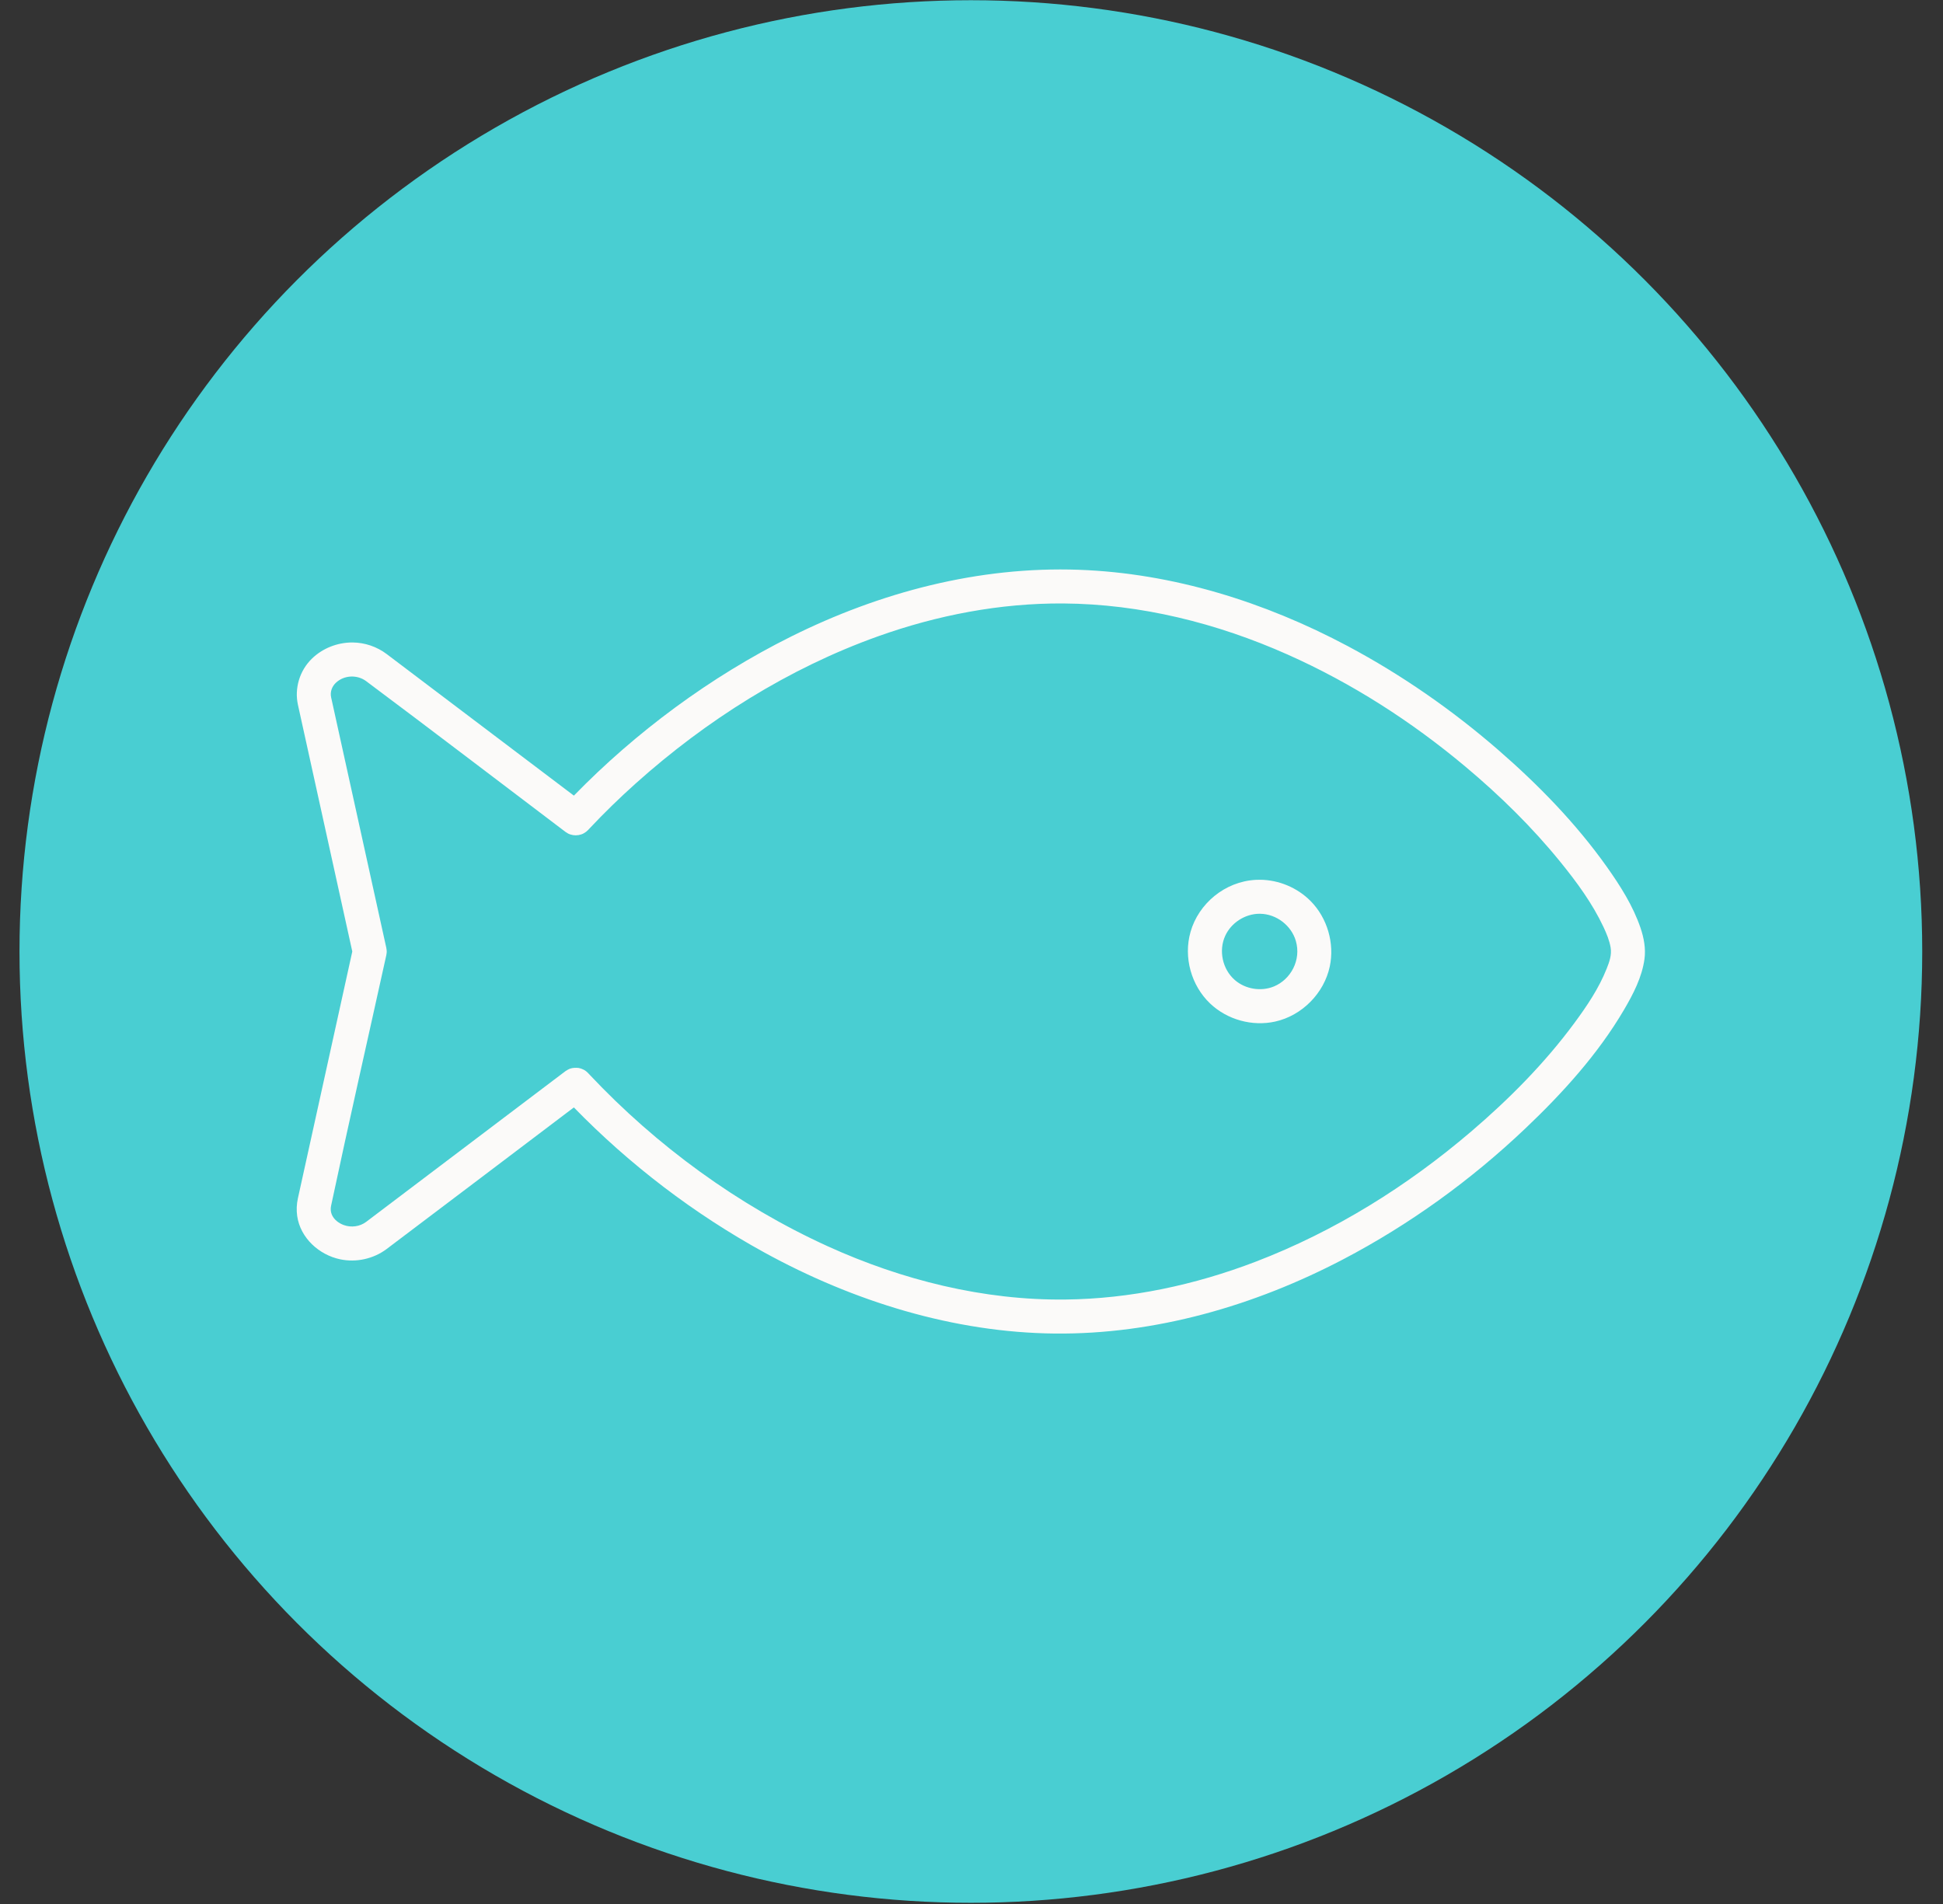 <?xml version="1.0" encoding="UTF-8" standalone="no"?><!DOCTYPE svg PUBLIC "-//W3C//DTD SVG 1.1//EN" "http://www.w3.org/Graphics/SVG/1.1/DTD/svg11.dtd"><svg width="100%" height="100%" viewBox="0 0 857 840" version="1.1" xmlns="http://www.w3.org/2000/svg" xmlns:xlink="http://www.w3.org/1999/xlink" xml:space="preserve" xmlns:serif="http://www.serif.com/" style="fill-rule:evenodd;clip-rule:evenodd;stroke-linejoin:round;stroke-miterlimit:2;"><rect x="0" y="0" width="857" height="840" fill="#333333" stroke="none"/><rect id="Fish-Medium" serif:id="Fish Medium" x="0.095" y="0.097" width="856.246" height="839.238" style="fill:none;"/><circle cx="428.218" cy="419.715" r="419.619" style="fill:#49ced2;"/><path d="M155.634,283.397c5.342,0.071 10.597,1.846 14.931,5.114l82.559,62.442c27.234,-27.962 60.143,-52.403 95.734,-70.132c39.22,-19.536 82.648,-31.081 127.057,-29.483c41.353,1.489 81.921,14.156 118.553,33.672c23.708,12.631 46.009,28.146 66.192,45.645c17.846,15.473 34.467,32.549 48.06,51.701c5.964,8.405 11.572,17.247 14.861,26.93c1.507,4.436 2.381,9.162 1.749,13.763c-1.098,7.997 -4.941,15.421 -9.073,22.45c-11.511,19.579 -27.058,36.685 -43.468,52.272c-24.048,22.843 -51.092,42.399 -80.348,57.721c-39.177,20.518 -82.917,33.161 -127.063,32.741c-44.627,-0.425 -88.927,-14.162 -128.255,-35.764c-30.993,-17.024 -59.361,-38.686 -84.008,-63.981c-27.551,20.837 -55.072,41.713 -82.653,62.512c-5.745,4.281 -13.33,5.98 -20.424,4.486c-9.289,-1.956 -17.546,-9.386 -18.951,-19.068c-0.377,-2.599 -0.252,-5.261 0.308,-7.833l23.992,-108.87l-23.982,-108.86c-1.563,-7.174 0.687,-15.011 6.212,-20.365c4.7,-4.553 11.186,-7.095 17.798,-7.095c0.073,0.001 0.146,0.001 0.219,0.002Zm100.724,187.979c0.991,0.432 1.279,0.486 2.144,1.152c0.541,0.417 0.765,0.673 1.158,1.094c0.169,0.18 0.338,0.36 0.508,0.54c29.24,31.068 65.293,57.541 104.926,75.575c32.828,14.937 68.763,23.891 104.822,23.493c28.676,-0.316 57.205,-6.446 83.967,-16.706c34.693,-13.3 66.672,-33.203 94.994,-57.398c16.759,-14.318 32.427,-30.113 45.501,-47.819c5.556,-7.525 10.861,-15.388 14.285,-24.049c1.167,-2.949 2.286,-6.008 1.74,-9.267c-0.529,-3.164 -1.794,-6.185 -3.174,-9.124c-4.88,-10.387 -11.751,-19.743 -19.029,-28.705c-12.473,-15.357 -26.654,-29.258 -41.805,-41.957c-23.778,-19.93 -50.031,-36.816 -78.442,-49.469c-31.17,-13.882 -64.888,-22.326 -99.013,-22.544c-27.738,-0.176 -55.493,5.127 -81.784,14.535c-39.333,14.075 -75.569,36.932 -106.694,64.793c-7.13,6.382 -14.015,13.082 -20.538,20.029l-0.253,0.27l-0.254,0.272l-0.904,0.821c-0.907,0.588 -1.111,0.799 -2.144,1.153c-1.545,0.53 -3.253,0.537 -4.803,0.021c-1.035,-0.345 -1.242,-0.554 -2.154,-1.134c-29.325,-22.179 -58.516,-44.539 -87.977,-66.538c-3.831,-2.821 -9.576,-2.71 -13.261,0.736c-1.693,1.583 -2.673,3.943 -2.116,6.496l24.333,110.456c0.052,0.357 0.13,0.712 0.156,1.072c0.07,0.965 -0.018,1.206 -0.156,2.156c-8.121,36.851 -16.52,73.643 -24.363,110.555c-0.256,1.255 -0.201,2.568 0.277,3.764c0.918,2.301 3.093,3.929 5.365,4.745c3.236,1.161 7.023,0.694 9.846,-1.434l87.886,-66.471c0.688,-0.438 1.383,-0.877 2.154,-1.134c1.158,-0.386 2.394,-0.385 3.619,-0.28c0.395,0.1 0.789,0.201 1.183,0.301Zm299.304,-83.314c8.345,0.037 16.553,3.477 22.414,9.399c7.346,7.423 10.639,18.621 8.437,28.91c-2.503,11.69 -12.154,21.607 -24.095,24.252c-10.051,2.226 -21.113,-0.776 -28.691,-7.993c-8.251,-7.857 -11.827,-20.294 -8.617,-31.581c3.534,-12.427 15.107,-22.207 28.727,-22.941c0.608,-0.033 1.215,-0.047 1.825,-0.046Zm-0.156,14.999c-6.297,0.029 -12.469,3.917 -15.131,9.802c-2.904,6.421 -1.245,14.614 4.257,19.416c4.606,4.02 11.518,5.212 17.268,2.843c7.339,-3.025 12.154,-11.575 9.642,-20.12c-1.971,-6.706 -8.475,-11.84 -15.764,-11.939c-0.091,-0.001 -0.181,-0.002 -0.272,-0.002Z" style="fill:#fbfaf9;"/></svg>